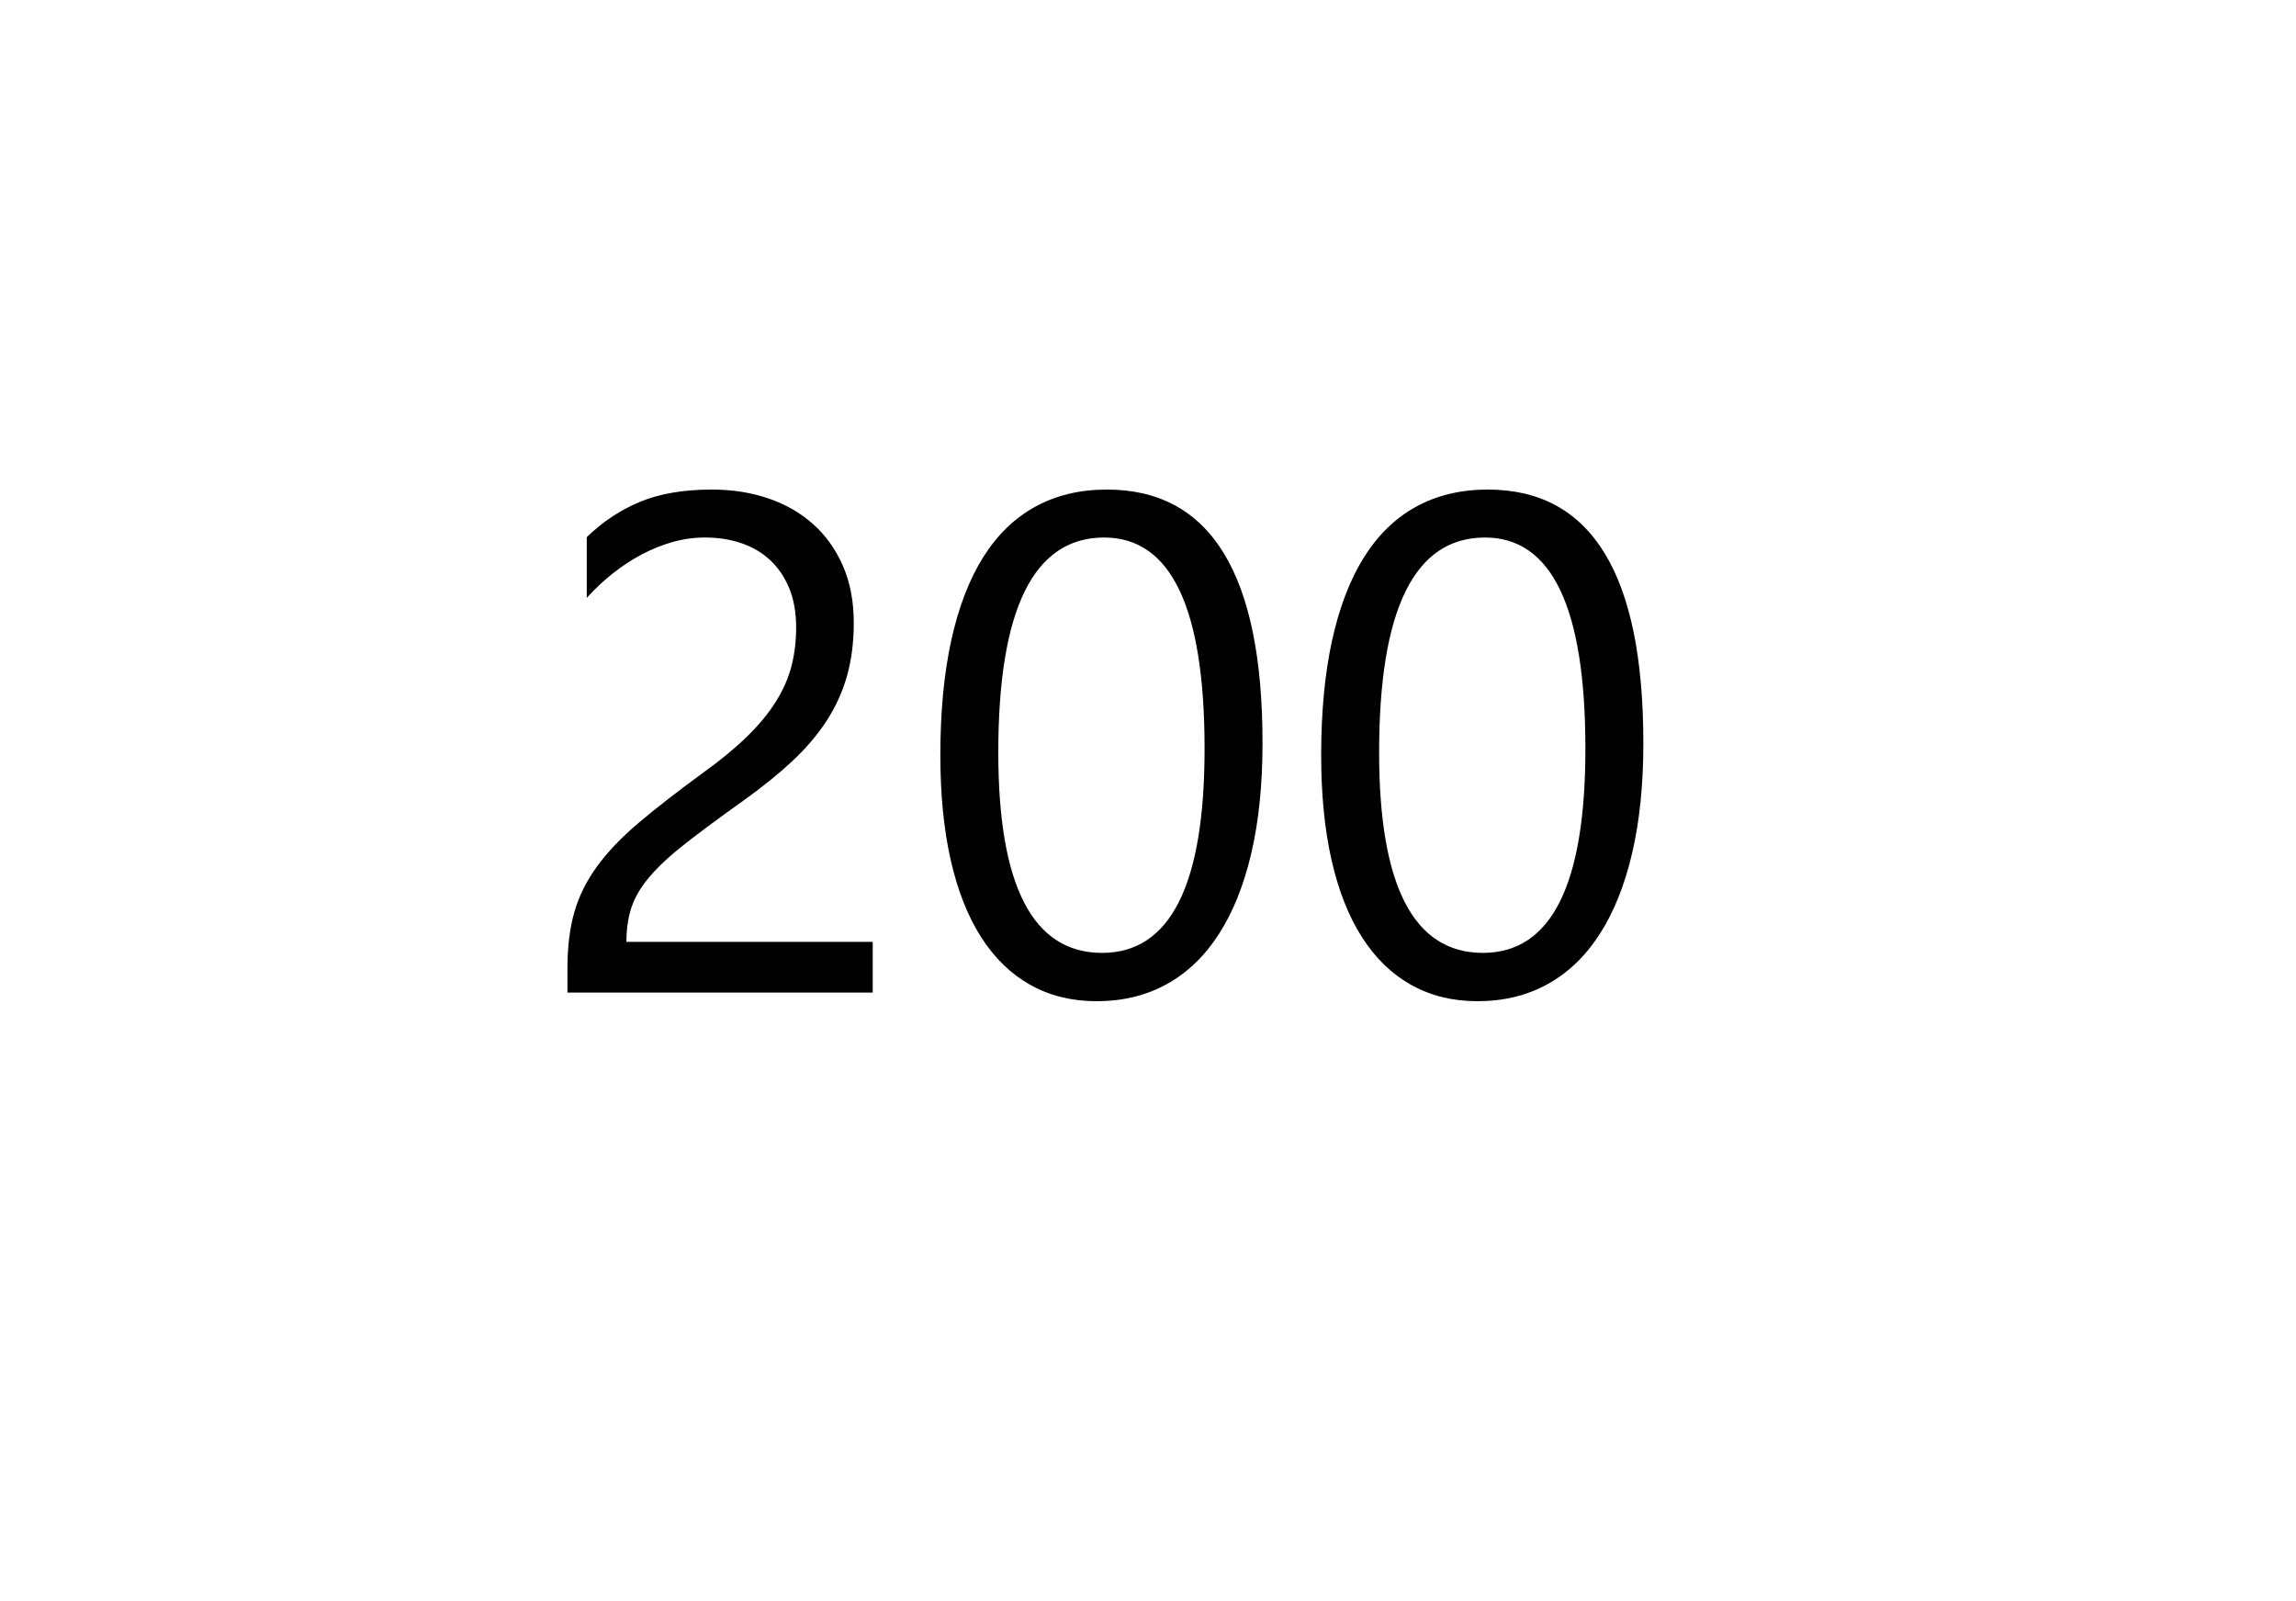 <?xml version="1.0" encoding="utf-8"?>
<svg width="208px" height="145px" viewbox="0 0 208 145" version="1.1" xmlns:xlink="http://www.w3.org/1999/xlink" xmlns="http://www.w3.org/2000/svg">
  <defs>
    <filter filterUnits="userSpaceOnUse" color-interpolation-filters="sRGB" id="filter_1">
      <feFlood flood-opacity="0" result="BackgroundImageFix" />
      <feColorMatrix in="SourceAlpha" type="matrix" values="0 0 0 0 0 0 0 0 0 0 0 0 0 0 0 0 0 0 127 0" />
      <feOffset dx="0" dy="16" />
      <feGaussianBlur stdDeviation="6" />
      <feColorMatrix type="matrix" values="0 0 0 0 0 0 0 0 0 0.725 0 0 0 0 0.89 0 0 0 1 0" />
      <feBlend mode="normal" in2="BackgroundImageFix" result="effect0_dropShadow" />
      <feBlend mode="normal" in="SourceGraphic" in2="effect0_dropShadow" result="shape" />
    </filter>
  </defs>
  <path d="M39.999 0L150.001 0Q150.983 0 151.964 0.048Q152.944 0.096 153.922 0.193Q154.899 0.289 155.87 0.433Q156.841 0.577 157.804 0.769Q158.767 0.96 159.72 1.199Q160.672 1.437 161.612 1.722Q162.552 2.007 163.476 2.338Q164.401 2.669 165.308 3.045Q166.215 3.421 167.103 3.84Q167.99 4.26 168.856 4.723Q169.722 5.186 170.565 5.691Q171.407 6.196 172.223 6.741Q173.04 7.287 173.828 7.872Q174.617 8.456 175.376 9.079Q176.135 9.702 176.863 10.362Q177.59 11.021 178.285 11.715Q178.979 12.41 179.638 13.137Q180.298 13.865 180.921 14.624Q181.544 15.383 182.128 16.172Q182.713 16.96 183.259 17.777Q183.804 18.593 184.309 19.435Q184.814 20.278 185.277 21.144Q185.74 22.01 186.16 22.897Q186.579 23.785 186.955 24.692Q187.331 25.599 187.662 26.524Q187.993 27.448 188.278 28.388Q188.563 29.328 188.801 30.28Q189.04 31.233 189.231 32.196Q189.423 33.159 189.567 34.13Q189.711 35.101 189.807 36.078Q189.904 37.056 189.952 38.036Q190 39.017 190 39.999L190 80.001Q190 80.983 189.952 81.964Q189.904 82.944 189.807 83.922Q189.711 84.899 189.567 85.87Q189.423 86.841 189.231 87.804Q189.04 88.767 188.801 89.72Q188.563 90.672 188.278 91.612Q187.993 92.552 187.662 93.476Q187.331 94.401 186.955 95.308Q186.579 96.215 186.16 97.103Q185.74 97.99 185.277 98.856Q184.814 99.722 184.309 100.565Q183.804 101.407 183.259 102.223Q182.713 103.04 182.128 103.828Q181.544 104.617 180.921 105.376Q180.298 106.135 179.638 106.863Q178.979 107.59 178.285 108.285Q177.59 108.979 176.863 109.638Q176.135 110.298 175.376 110.921Q174.617 111.544 173.828 112.128Q173.04 112.713 172.223 113.259Q171.407 113.804 170.565 114.309Q169.722 114.814 168.856 115.277Q167.99 115.74 167.103 116.16Q166.215 116.579 165.308 116.955Q164.401 117.331 163.476 117.662Q162.552 117.993 161.612 118.278Q160.672 118.563 159.72 118.801Q158.767 119.04 157.804 119.231Q156.841 119.423 155.87 119.567Q154.899 119.711 153.922 119.807Q152.944 119.904 151.964 119.952Q150.983 120 150.001 120L39.999 120Q39.017 120 38.036 119.952Q37.056 119.904 36.078 119.807Q35.101 119.711 34.13 119.567Q33.159 119.423 32.196 119.231Q31.233 119.04 30.28 118.801Q29.328 118.563 28.388 118.278Q27.448 117.993 26.524 117.662Q25.599 117.331 24.692 116.955Q23.785 116.579 22.897 116.16Q22.01 115.74 21.144 115.277Q20.278 114.814 19.435 114.309Q18.593 113.804 17.777 113.259Q16.96 112.713 16.172 112.128Q15.383 111.544 14.624 110.921Q13.865 110.298 13.137 109.638Q12.41 108.979 11.715 108.285Q11.021 107.59 10.362 106.863Q9.702 106.135 9.079 105.376Q8.456 104.617 7.872 103.828Q7.287 103.04 6.741 102.223Q6.196 101.407 5.691 100.565Q5.186 99.722 4.723 98.856Q4.26 97.99 3.84 97.103Q3.421 96.215 3.045 95.308Q2.669 94.401 2.338 93.476Q2.007 92.552 1.722 91.612Q1.437 90.672 1.199 89.72Q0.96 88.767 0.769 87.804Q0.577 86.841 0.433 85.87Q0.289 84.899 0.193 83.922Q0.096 82.944 0.048 81.964Q0 80.983 0 80.001L0 39.999Q0 39.017 0.048 38.036Q0.096 37.056 0.193 36.078Q0.289 35.101 0.433 34.13Q0.577 33.159 0.769 32.196Q0.96 31.233 1.199 30.28Q1.437 29.328 1.722 28.388Q2.007 27.448 2.338 26.524Q2.669 25.599 3.045 24.692Q3.421 23.785 3.84 22.897Q4.26 22.01 4.723 21.144Q5.186 20.278 5.691 19.435Q6.196 18.593 6.741 17.777Q7.287 16.96 7.872 16.172Q8.456 15.383 9.079 14.624Q9.702 13.865 10.362 13.137Q11.021 12.41 11.715 11.715Q12.41 11.021 13.137 10.362Q13.865 9.702 14.624 9.079Q15.383 8.456 16.172 7.872Q16.96 7.287 17.777 6.741Q18.593 6.196 19.435 5.691Q20.278 5.186 21.144 4.723Q22.01 4.26 22.897 3.84Q23.785 3.421 24.692 3.045Q25.599 2.669 26.524 2.338Q27.448 2.007 28.388 1.722Q29.328 1.437 30.28 1.199Q31.233 0.96 32.196 0.769Q33.159 0.577 34.13 0.433Q35.101 0.289 36.078 0.193Q37.056 0.096 38.036 0.048Q39.017 0 39.999 0Z" transform="translate(9 0)" id="Rectangle-2-Copy-31" fill="#FFFFFF" fill-rule="evenodd" stroke="none" filter="url(#filter_1)" />
  <g id="200" transform="translate(48 25)">
    <path d="M24.125 31.844Q24.125 29.781 23.484 28.25Q22.844 26.719 21.734 25.703Q20.625 24.688 19.125 24.188Q17.625 23.688 15.875 23.688Q14.375 23.688 12.938 24.094Q11.5 24.5 10.141 25.219Q8.781 25.938 7.516 26.938Q6.25 27.938 5.156 29.156L5.156 23.656Q7.312 21.562 9.984 20.453Q12.656 19.344 16.5 19.344Q19.25 19.344 21.594 20.141Q23.938 20.938 25.656 22.469Q27.375 24 28.359 26.25Q29.344 28.5 29.344 31.406Q29.344 34.062 28.734 36.219Q28.125 38.375 26.891 40.281Q25.656 42.188 23.781 43.938Q21.906 45.688 19.375 47.5Q16.219 49.75 14.172 51.344Q12.125 52.938 10.922 54.328Q9.719 55.719 9.234 57.109Q8.75 58.5 8.75 60.312L31.062 60.312L31.062 64.906L3.406 64.906L3.406 62.688Q3.406 59.812 4.031 57.625Q4.656 55.438 6.094 53.469Q7.531 51.5 9.859 49.531Q12.188 47.562 15.562 45.094Q18 43.344 19.641 41.75Q21.281 40.156 22.281 38.562Q23.281 36.969 23.703 35.328Q24.125 33.688 24.125 31.844ZM66.375 42.312Q66.375 47.938 65.359 52.281Q64.344 56.625 62.422 59.609Q60.5 62.594 57.703 64.141Q54.906 65.688 51.344 65.688Q47.969 65.688 45.328 64.203Q42.688 62.719 40.875 59.875Q39.062 57.031 38.125 52.891Q37.188 48.75 37.188 43.406Q37.188 37.531 38.172 33.031Q39.156 28.531 41.062 25.484Q42.969 22.438 45.797 20.891Q48.625 19.344 52.281 19.344Q66.375 19.344 66.375 42.312ZM99.859 52.281Q100.875 47.938 100.875 42.312Q100.875 19.344 86.781 19.344Q83.125 19.344 80.297 20.891Q77.469 22.438 75.562 25.484Q73.656 28.531 72.672 33.031Q71.688 37.531 71.688 43.406Q71.688 48.75 72.625 52.891Q73.562 57.031 75.375 59.875Q77.188 62.719 79.828 64.203Q82.469 65.688 85.844 65.688Q89.406 65.688 92.203 64.141Q95 62.594 96.922 59.609Q98.844 56.625 99.859 52.281ZM61.125 42.812Q61.125 23.688 52.031 23.688Q42.438 23.688 42.438 43.156Q42.438 61.312 51.844 61.312Q61.125 61.312 61.125 42.812ZM86.531 23.688Q95.625 23.688 95.625 42.812Q95.625 61.312 86.344 61.312Q76.938 61.312 76.938 43.156Q76.938 23.688 86.531 23.688Z" />
  </g>
</svg>